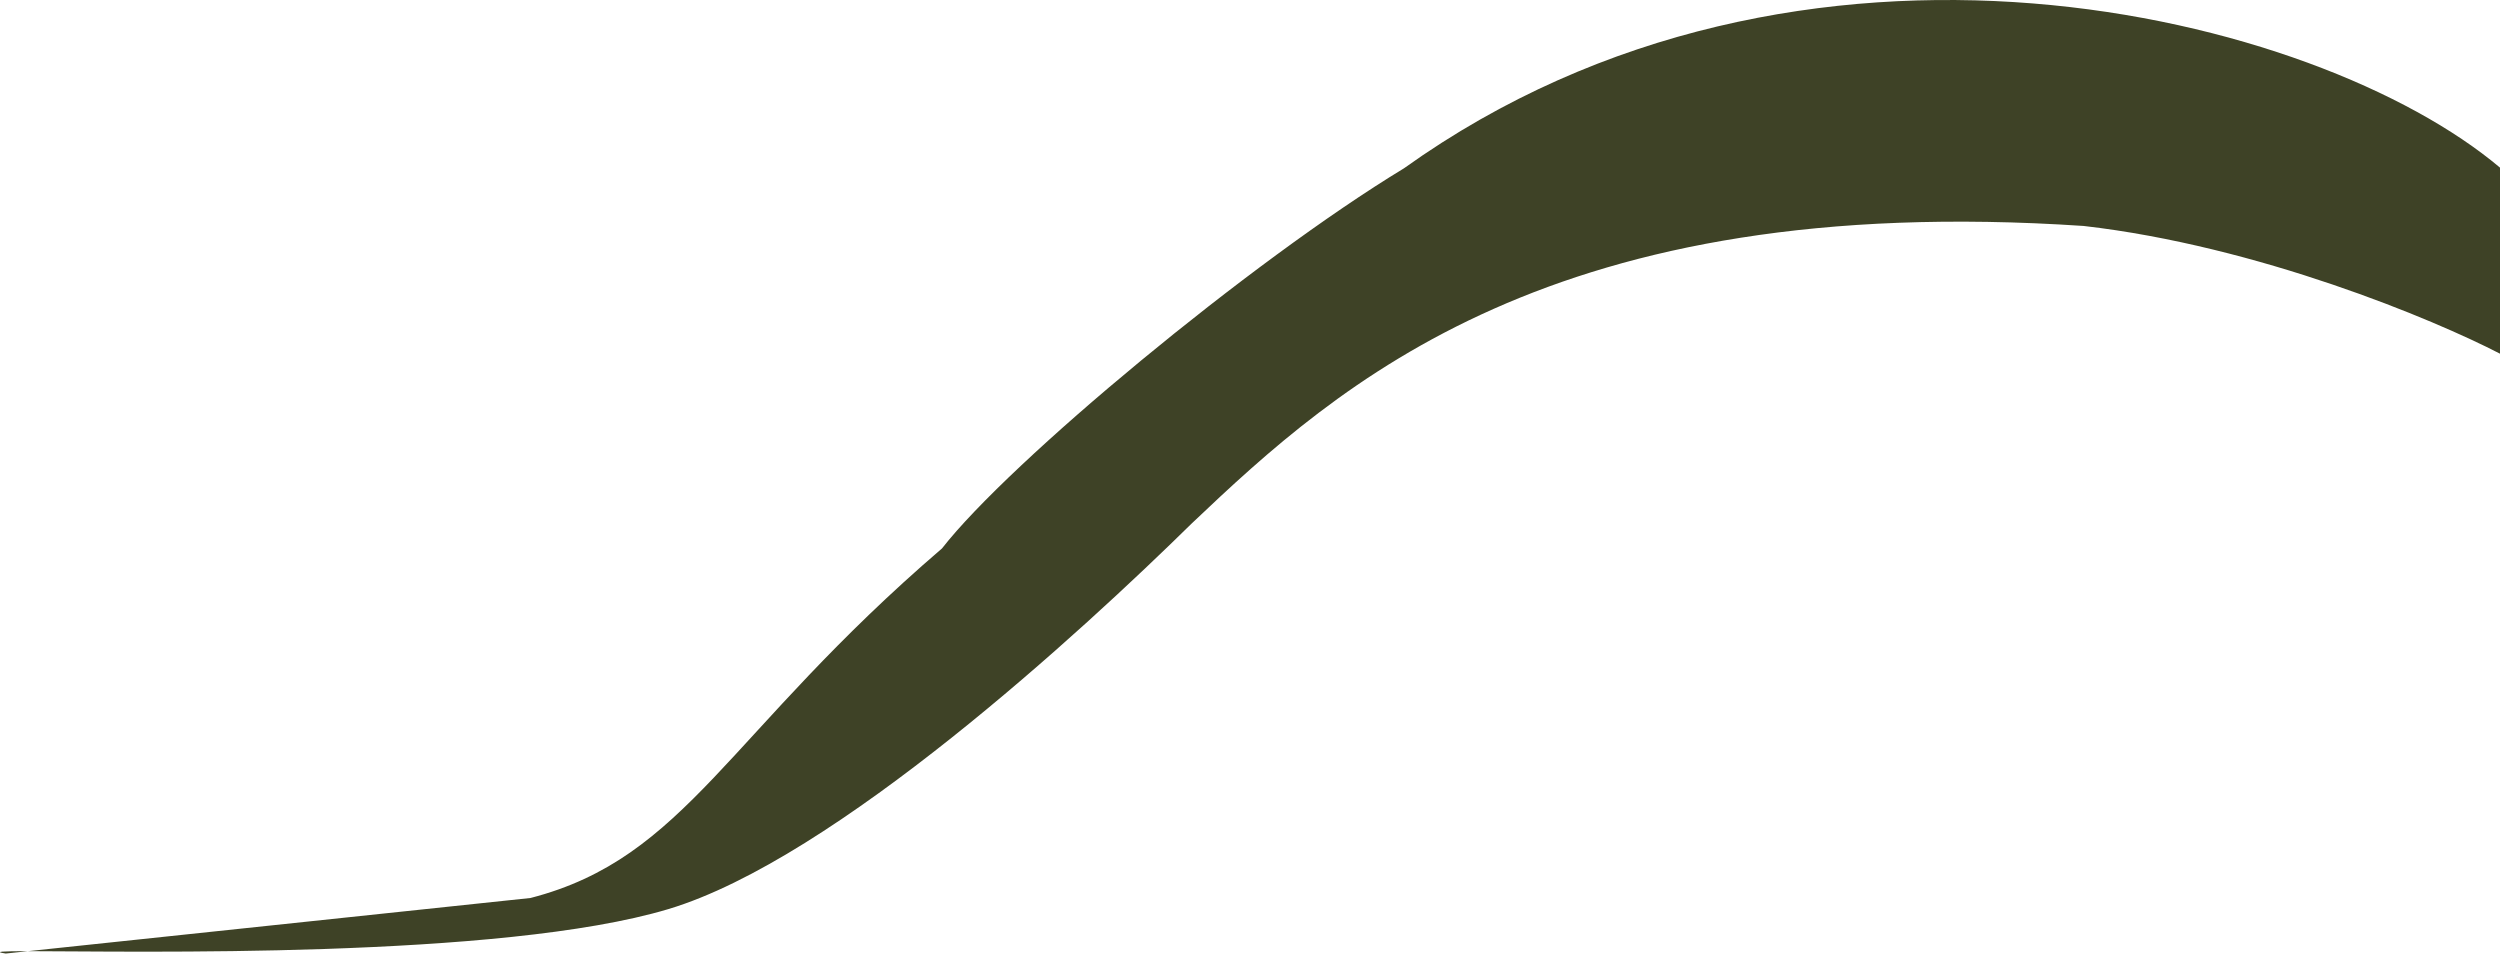 <svg width="901" height="344" viewBox="0 0 901 344" fill="none" xmlns="http://www.w3.org/2000/svg">
<path d="M901 60.415V127.471C877.171 115.128 813.795 88.639 750.926 81.433C559.48 68.622 482.736 138.11 429.5 188.652C390.122 227.351 300.906 309.624 240.877 327.639C180.605 345.727 47.713 342.829 10.099 342.803L2.076 343.652C-2.612 342.963 0.884 342.797 10.099 342.803L191.19 323.636C247.468 309.123 261.928 264.208 339.5 197.652C363.836 166.426 450.736 94.181 506 60.653C649.483 -41.933 835.089 4.868 901 60.415Z" fill="#3E4226"/>
</svg>
